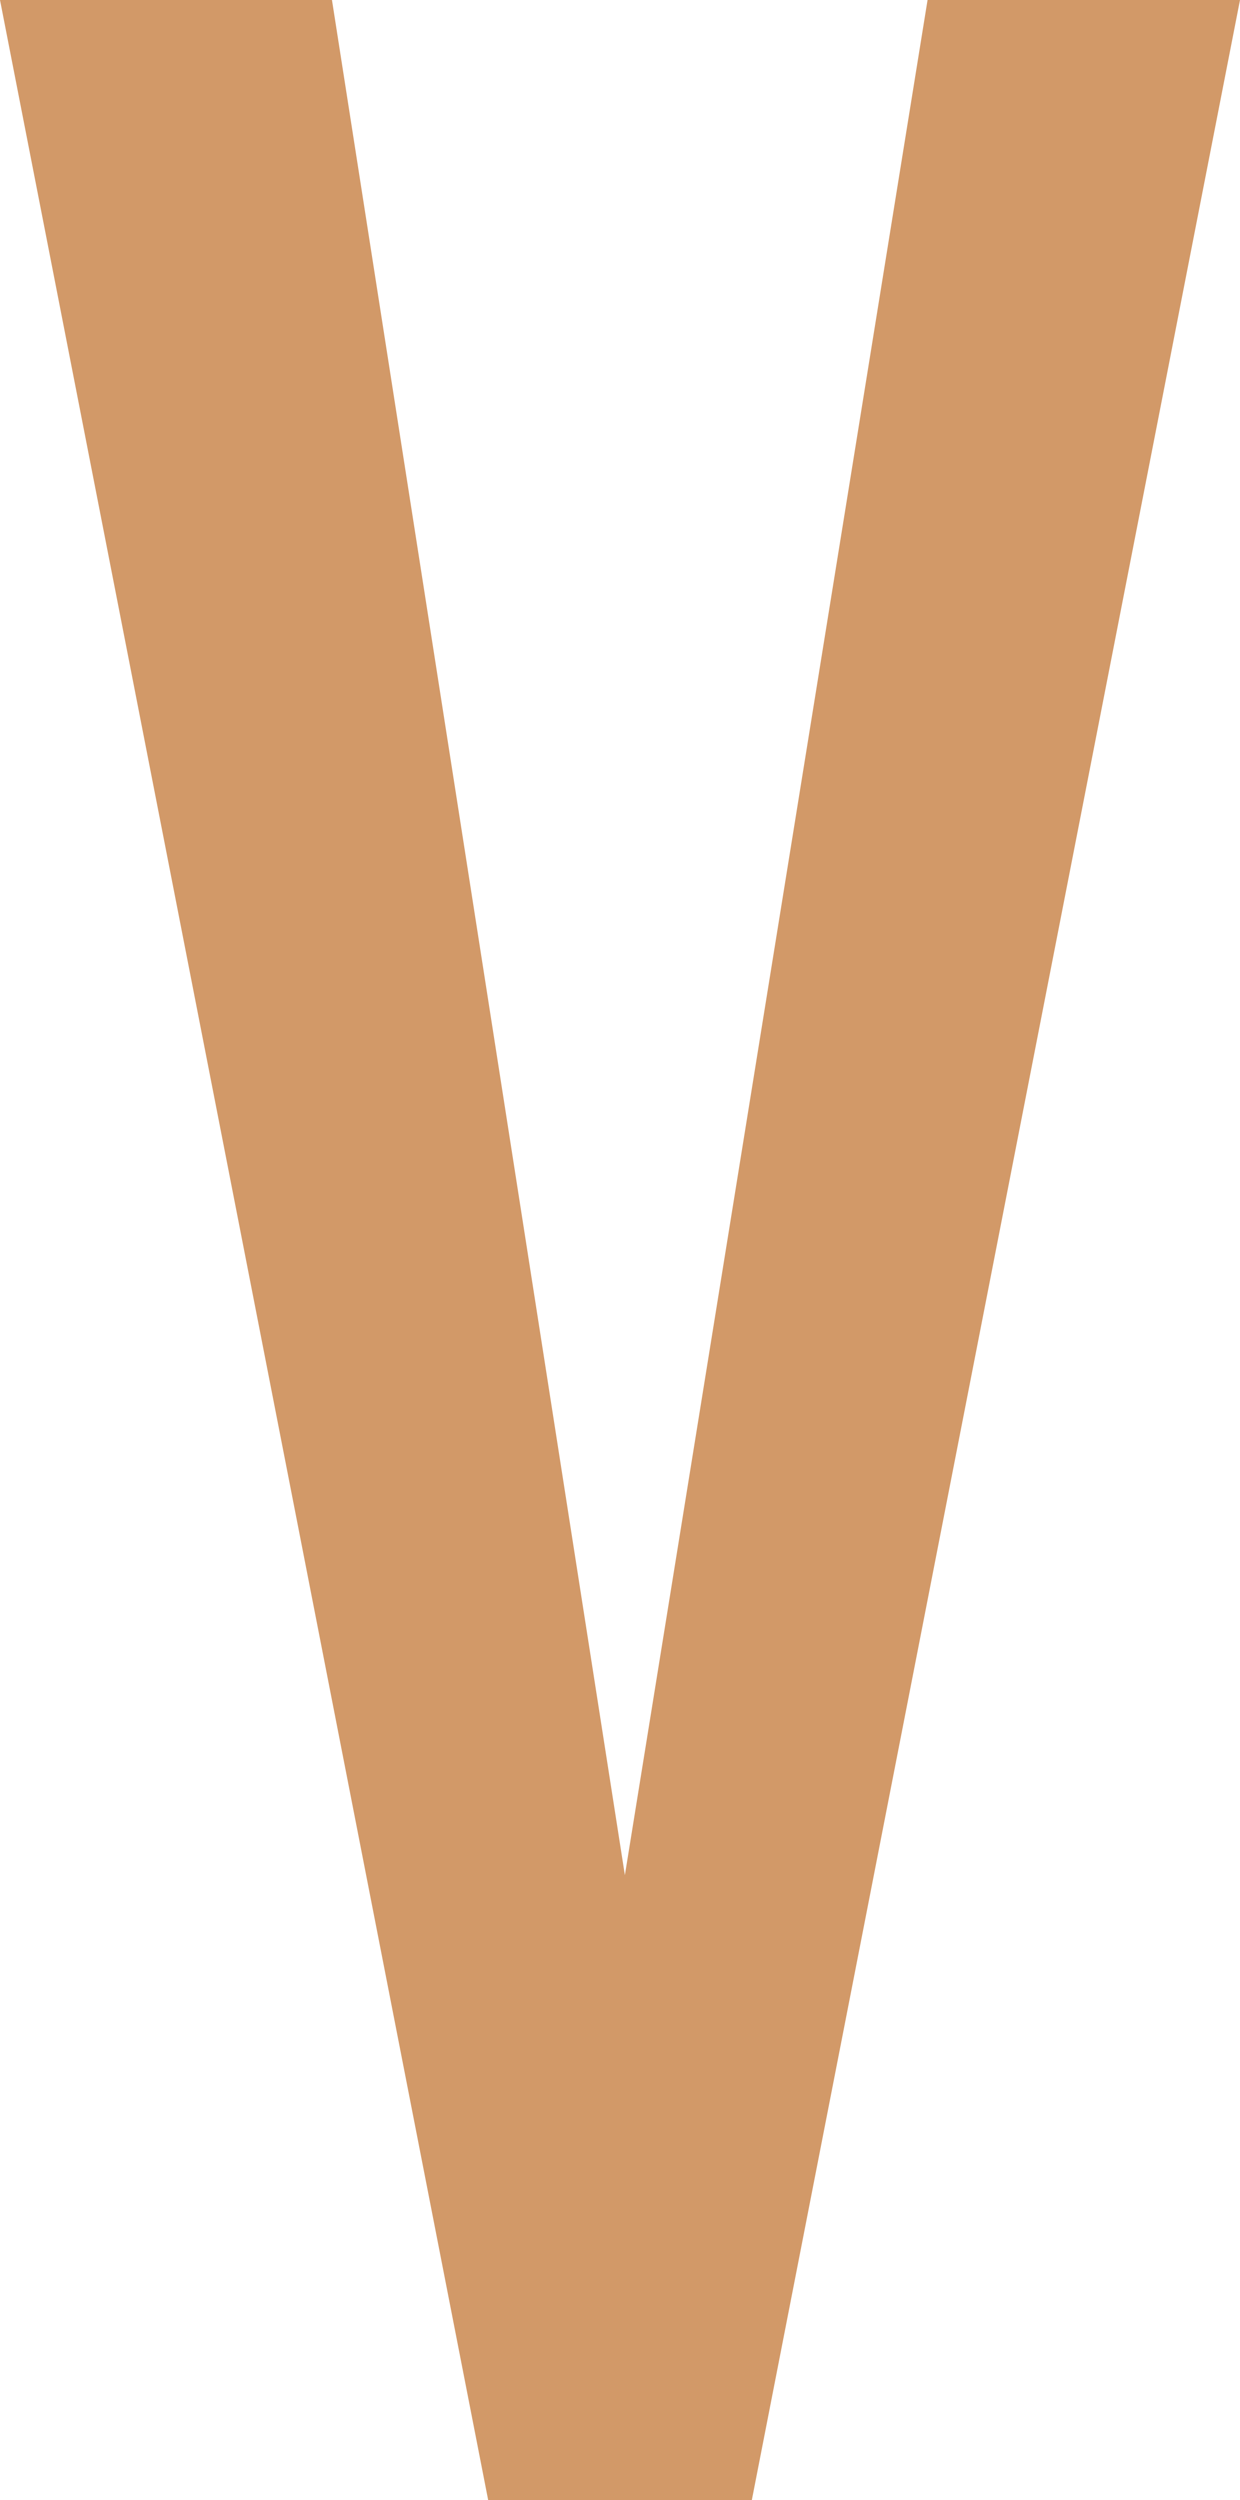 <?xml version="1.0" encoding="UTF-8" standalone="no"?>
<svg xmlns:ffdec="https://www.free-decompiler.com/flash" xmlns:xlink="http://www.w3.org/1999/xlink" ffdec:objectType="shape" height="12.8px" width="6.35px" xmlns="http://www.w3.org/2000/svg">
  <g transform="matrix(1.0, 0.0, 0.0, 1.0, 0.0, 0.0)">
    <path d="M0.0 0.0 L1.7 0.0 3.2 9.6 4.75 0.0 6.35 0.0 3.85 12.8 2.5 12.8 0.0 0.0" fill="#d29968" fill-rule="evenodd" stroke="none"/>
  </g>
</svg>
